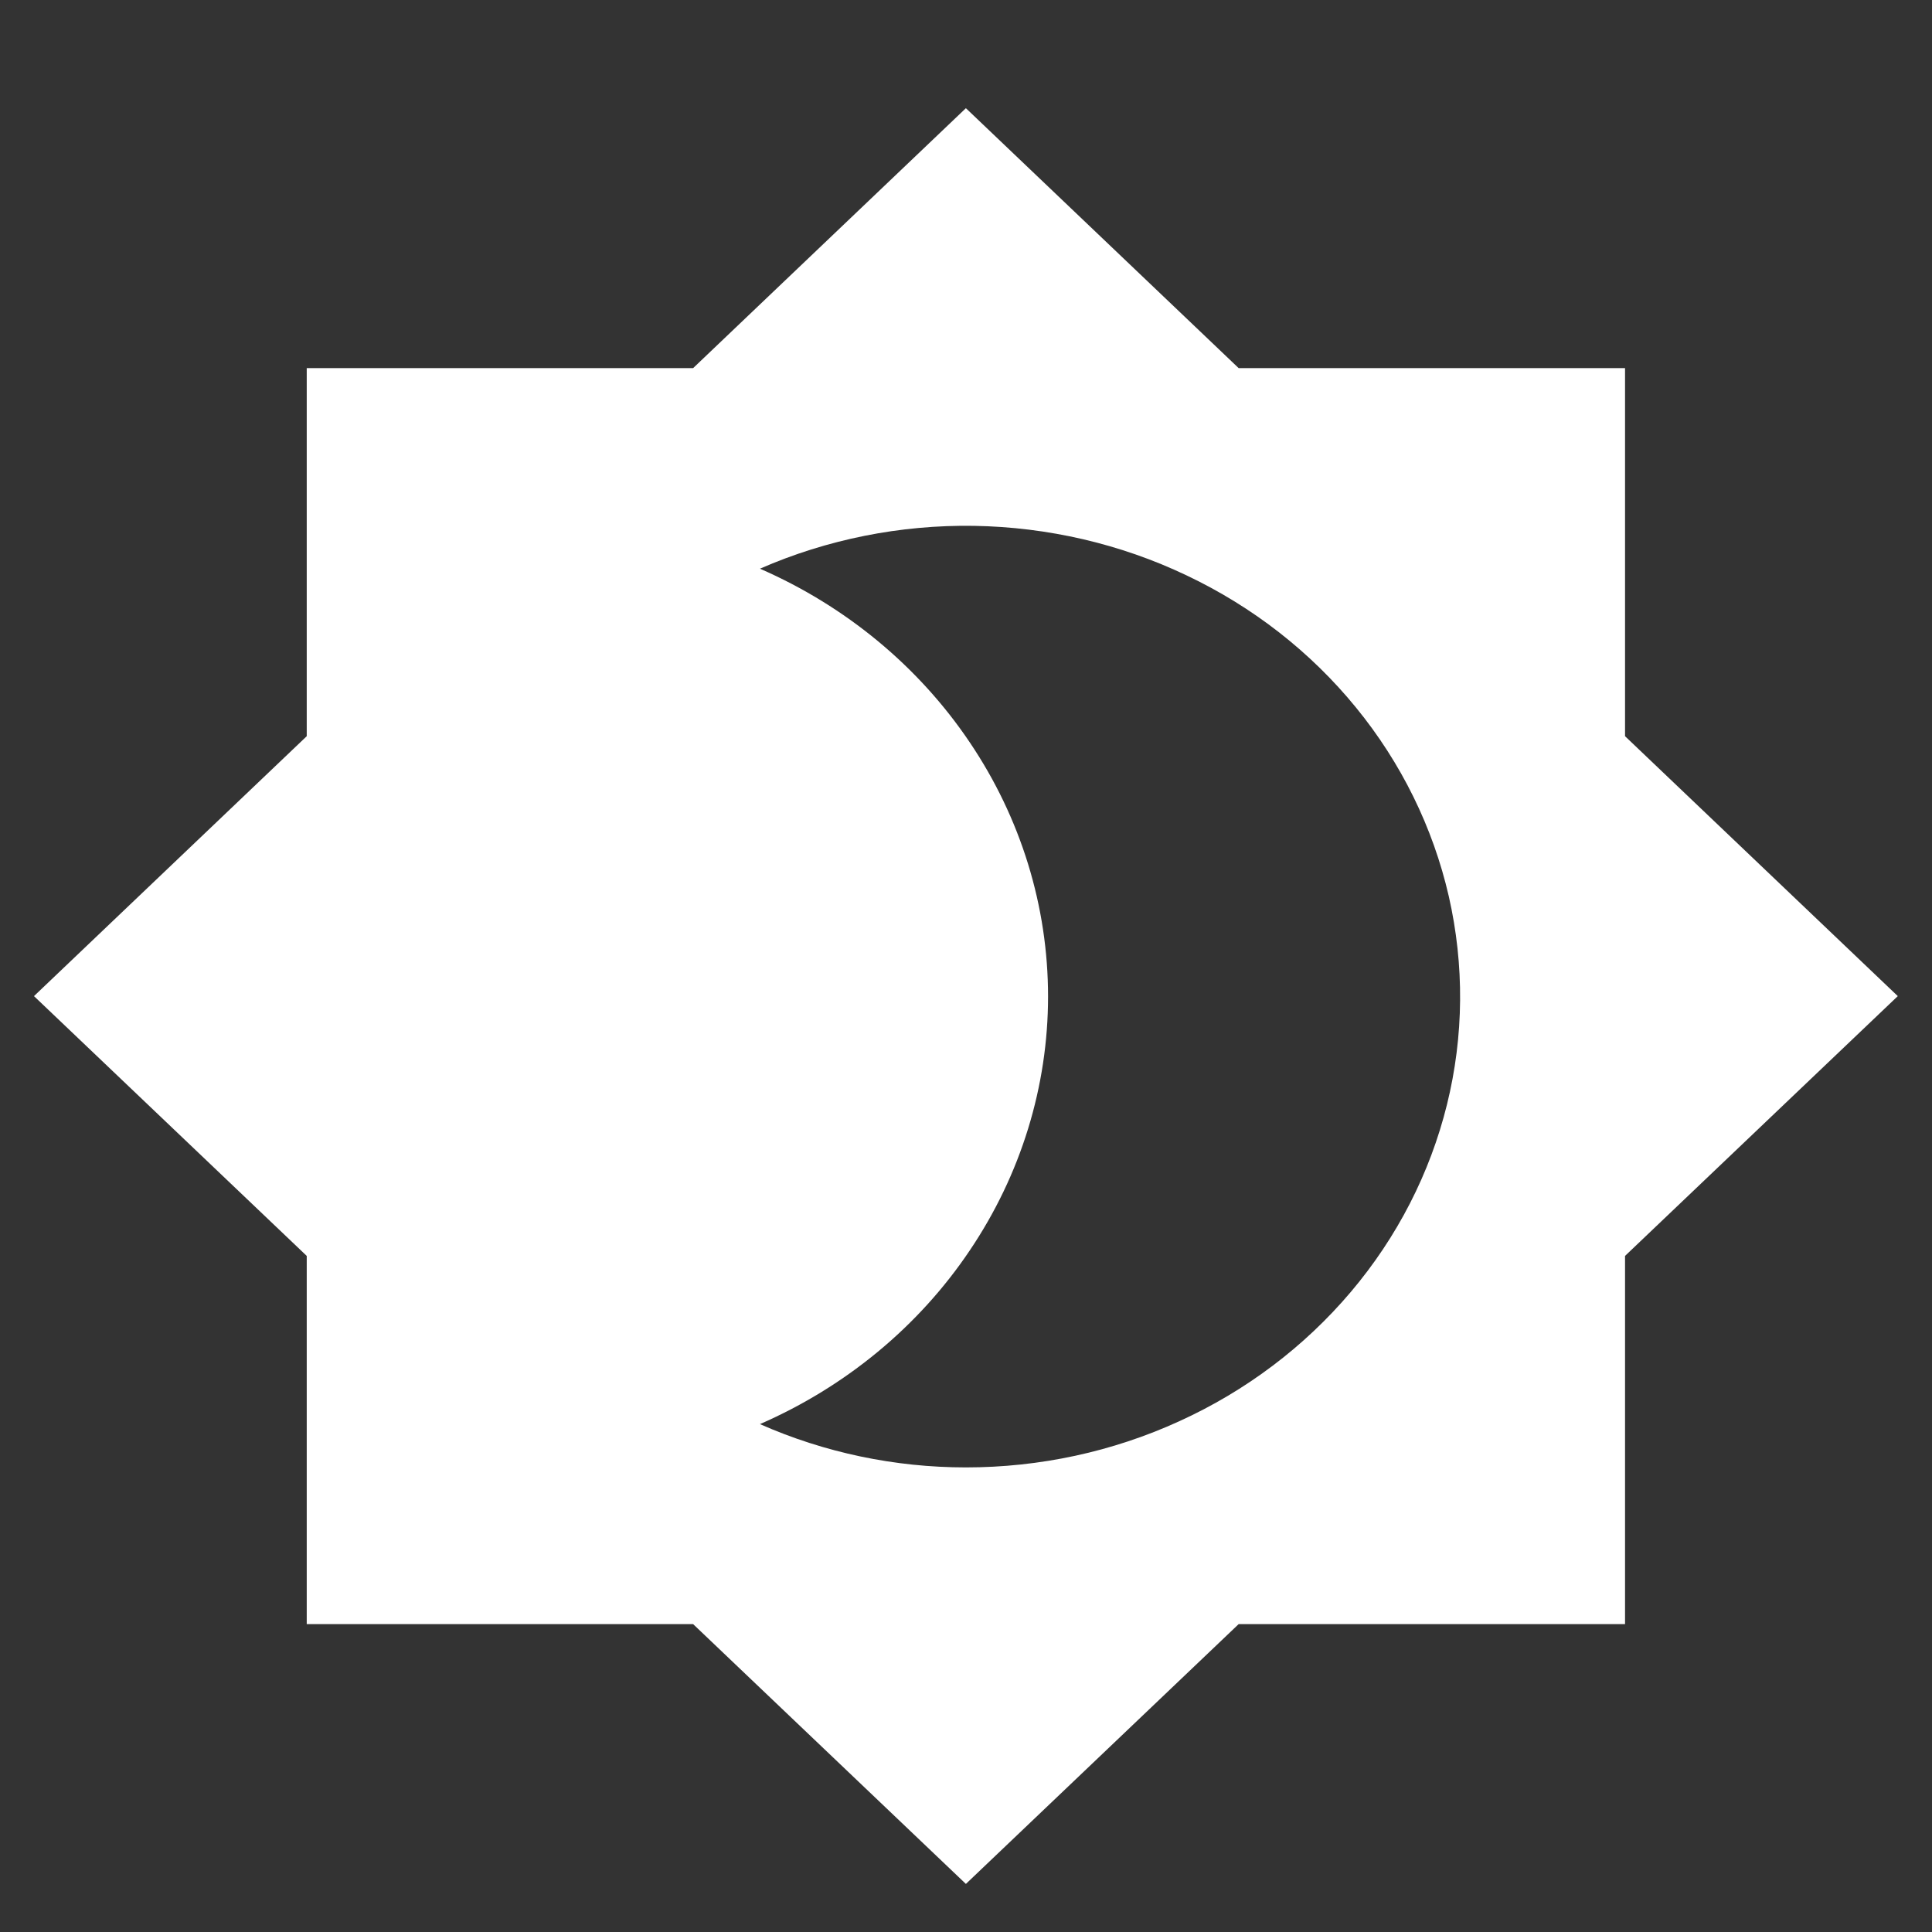<svg width="17" height="17" viewBox="0 0 17 17" fill="none" xmlns="http://www.w3.org/2000/svg">
<rect x="0" y="0" width="17" height="17" fill="#333333" stroke="none"/>
<path d="M14.299 6.478V3.239H10.899L8.499 0.952L6.099 3.239H2.699V6.478L0.299 8.765L2.699 11.051V14.291H6.099L8.499 16.577L10.899 14.291H14.299V11.051L16.699 8.765L14.299 6.478ZM8.499 12.912C7.873 12.912 7.255 12.782 6.687 12.531C7.443 12.201 8.084 11.671 8.533 11.003C8.983 10.336 9.222 9.56 9.222 8.768C9.222 7.975 8.983 7.199 8.533 6.532C8.084 5.865 7.443 5.334 6.687 5.004C7.277 4.746 7.921 4.617 8.571 4.627C9.221 4.638 9.86 4.786 10.441 5.063C11.023 5.339 11.532 5.736 11.931 6.225C12.33 6.713 12.609 7.281 12.748 7.886C12.886 8.491 12.881 9.118 12.732 9.72C12.583 10.323 12.294 10.886 11.886 11.368C11.478 11.85 10.963 12.239 10.376 12.506C9.79 12.774 9.149 12.912 8.499 12.912Z" fill="white"/>
</svg>
